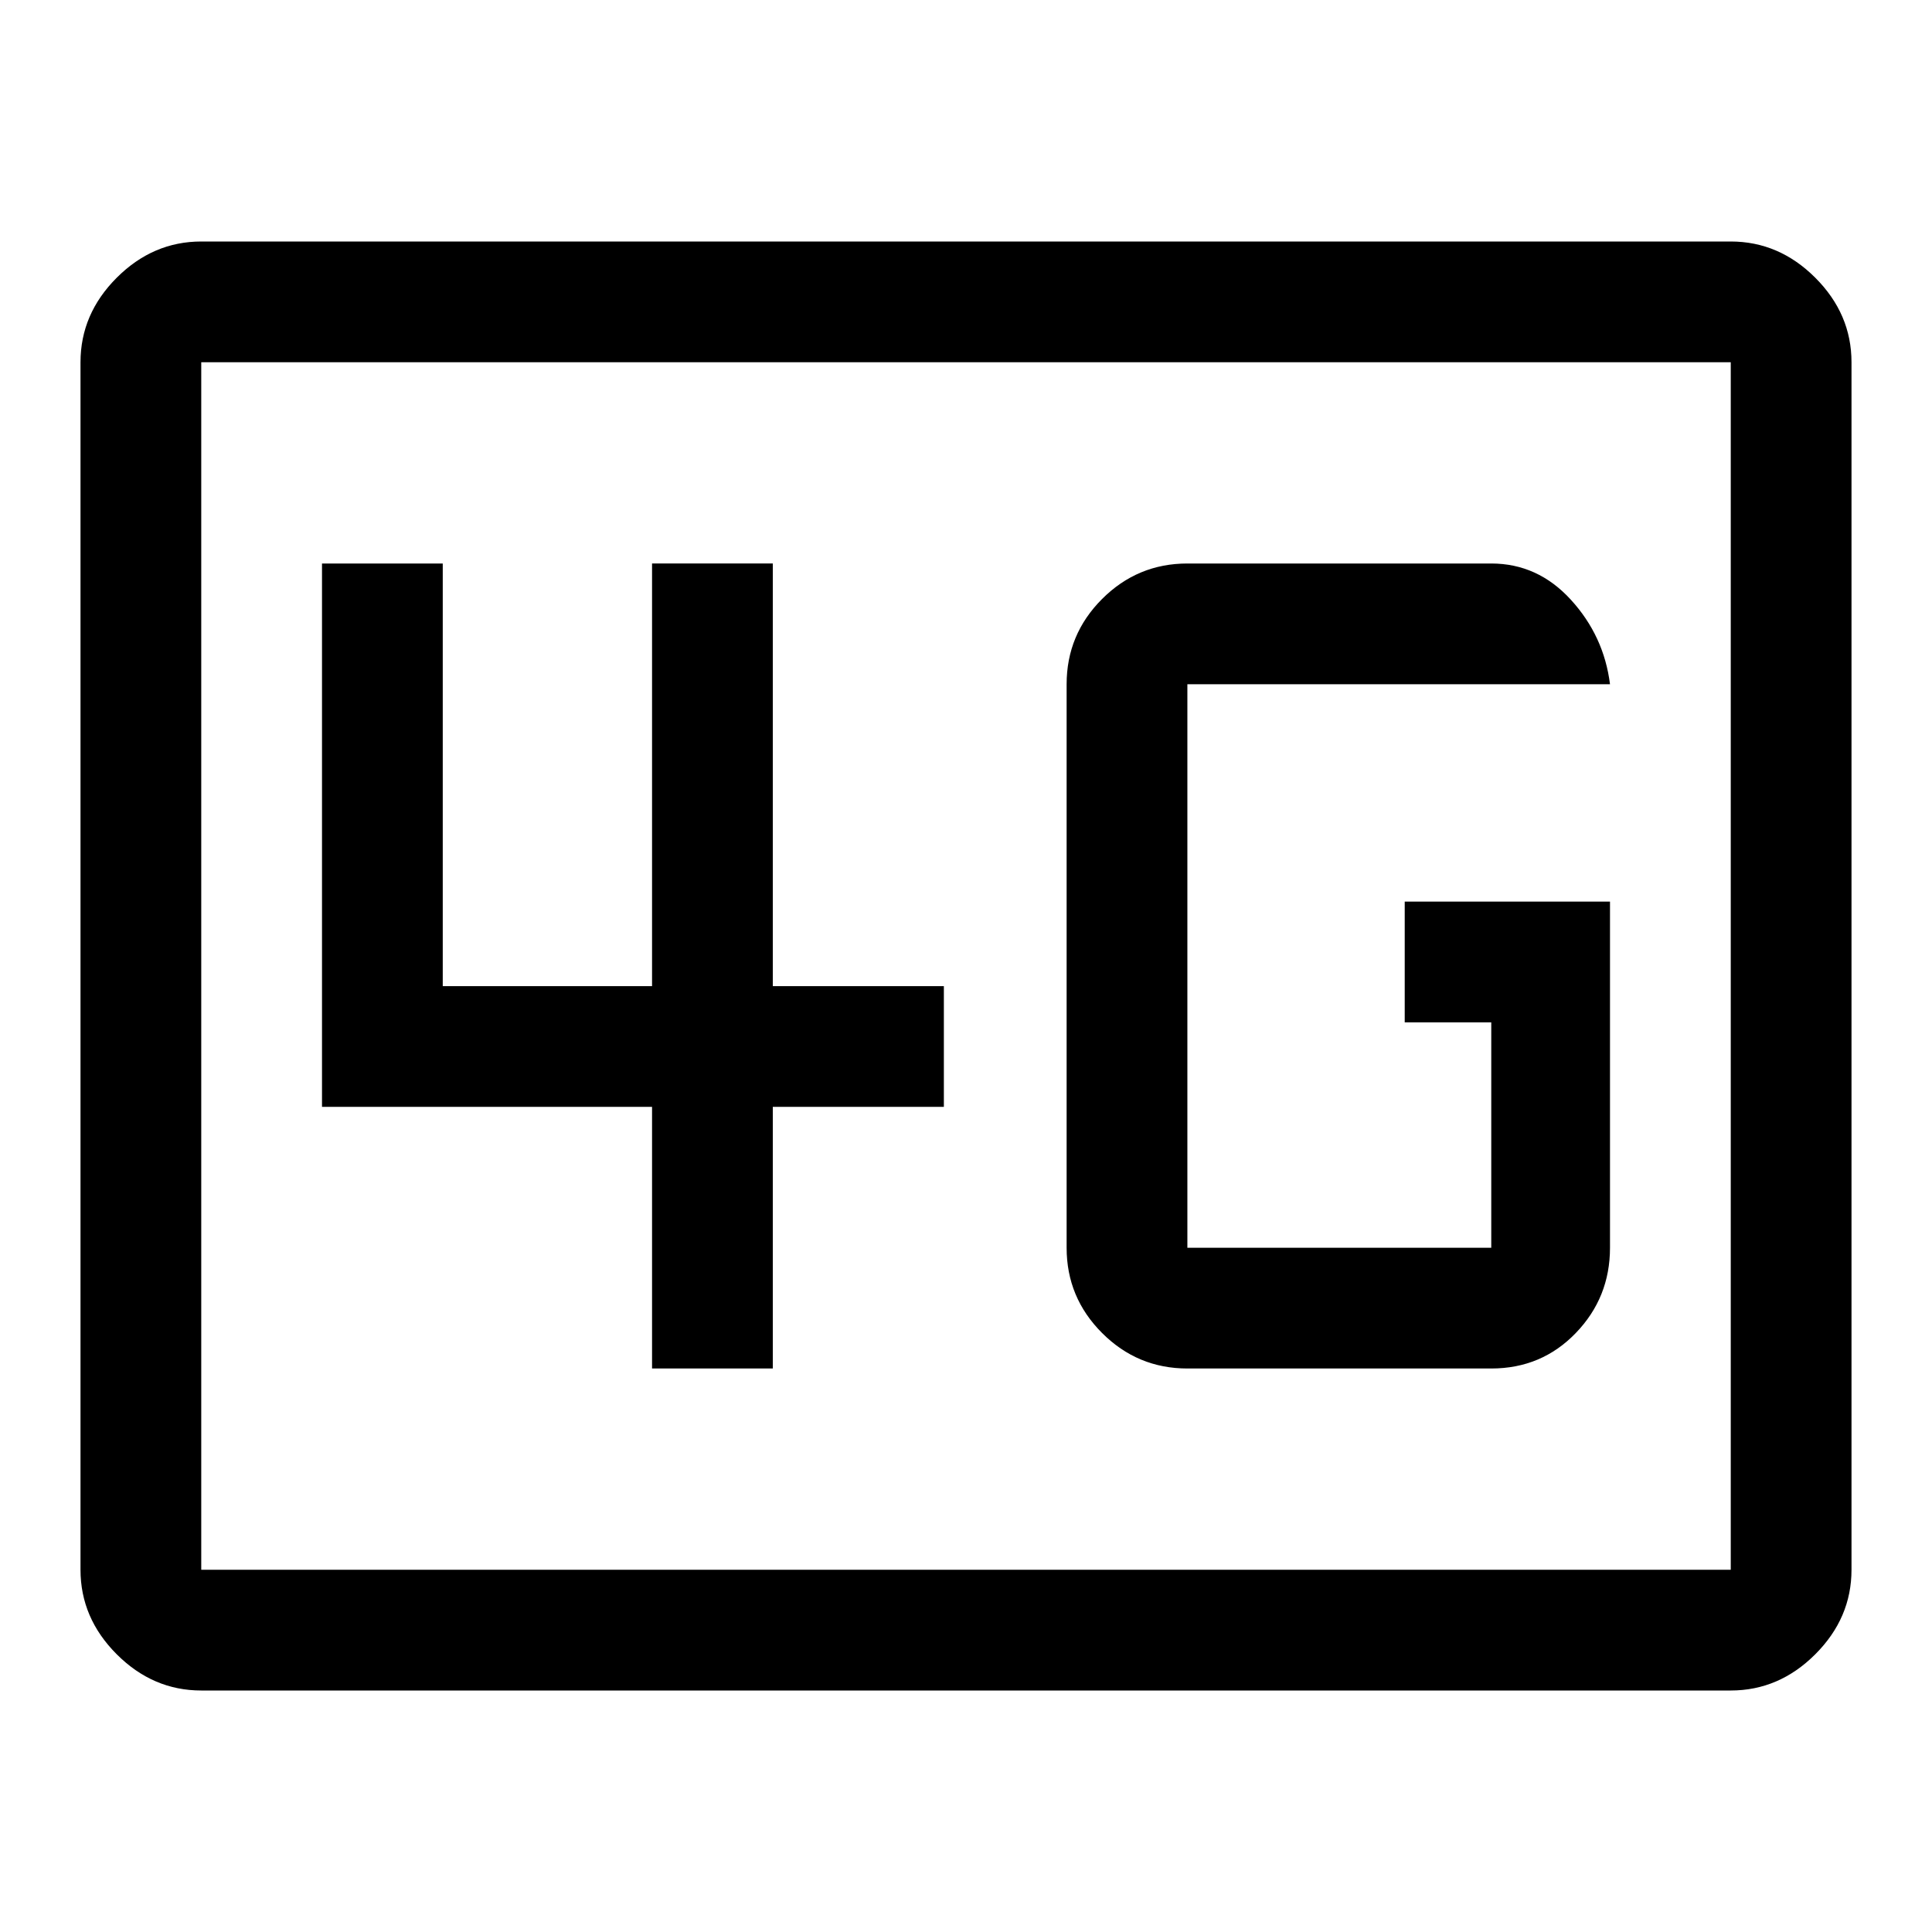 <svg xmlns="http://www.w3.org/2000/svg" width="48" height="48" viewBox="0 -960 960 960"><path d="M100-120q-24 0-42-18t-18-42v-600q0-24 18-42t42-18h760q24 0 42 18t18 42v600q0 24-18 42t-42 18H100Zm0-60h760v-600H100v600Zm0 0v-600 600Zm700-332H698v60h43v112H590v-280h210q-3-24-19.45-42T741-680H590q-24.75 0-42.37 17.62Q530-644.75 530-620v280q0 24.75 17.63 42.37Q565.25-280 590-280h151q25 0 42-17.63 17-17.62 17-42.37v-172ZM324-280h60v-130h85v-60h-85v-210h-60v210H220v-210h-60v270h164v130Z"/></svg>